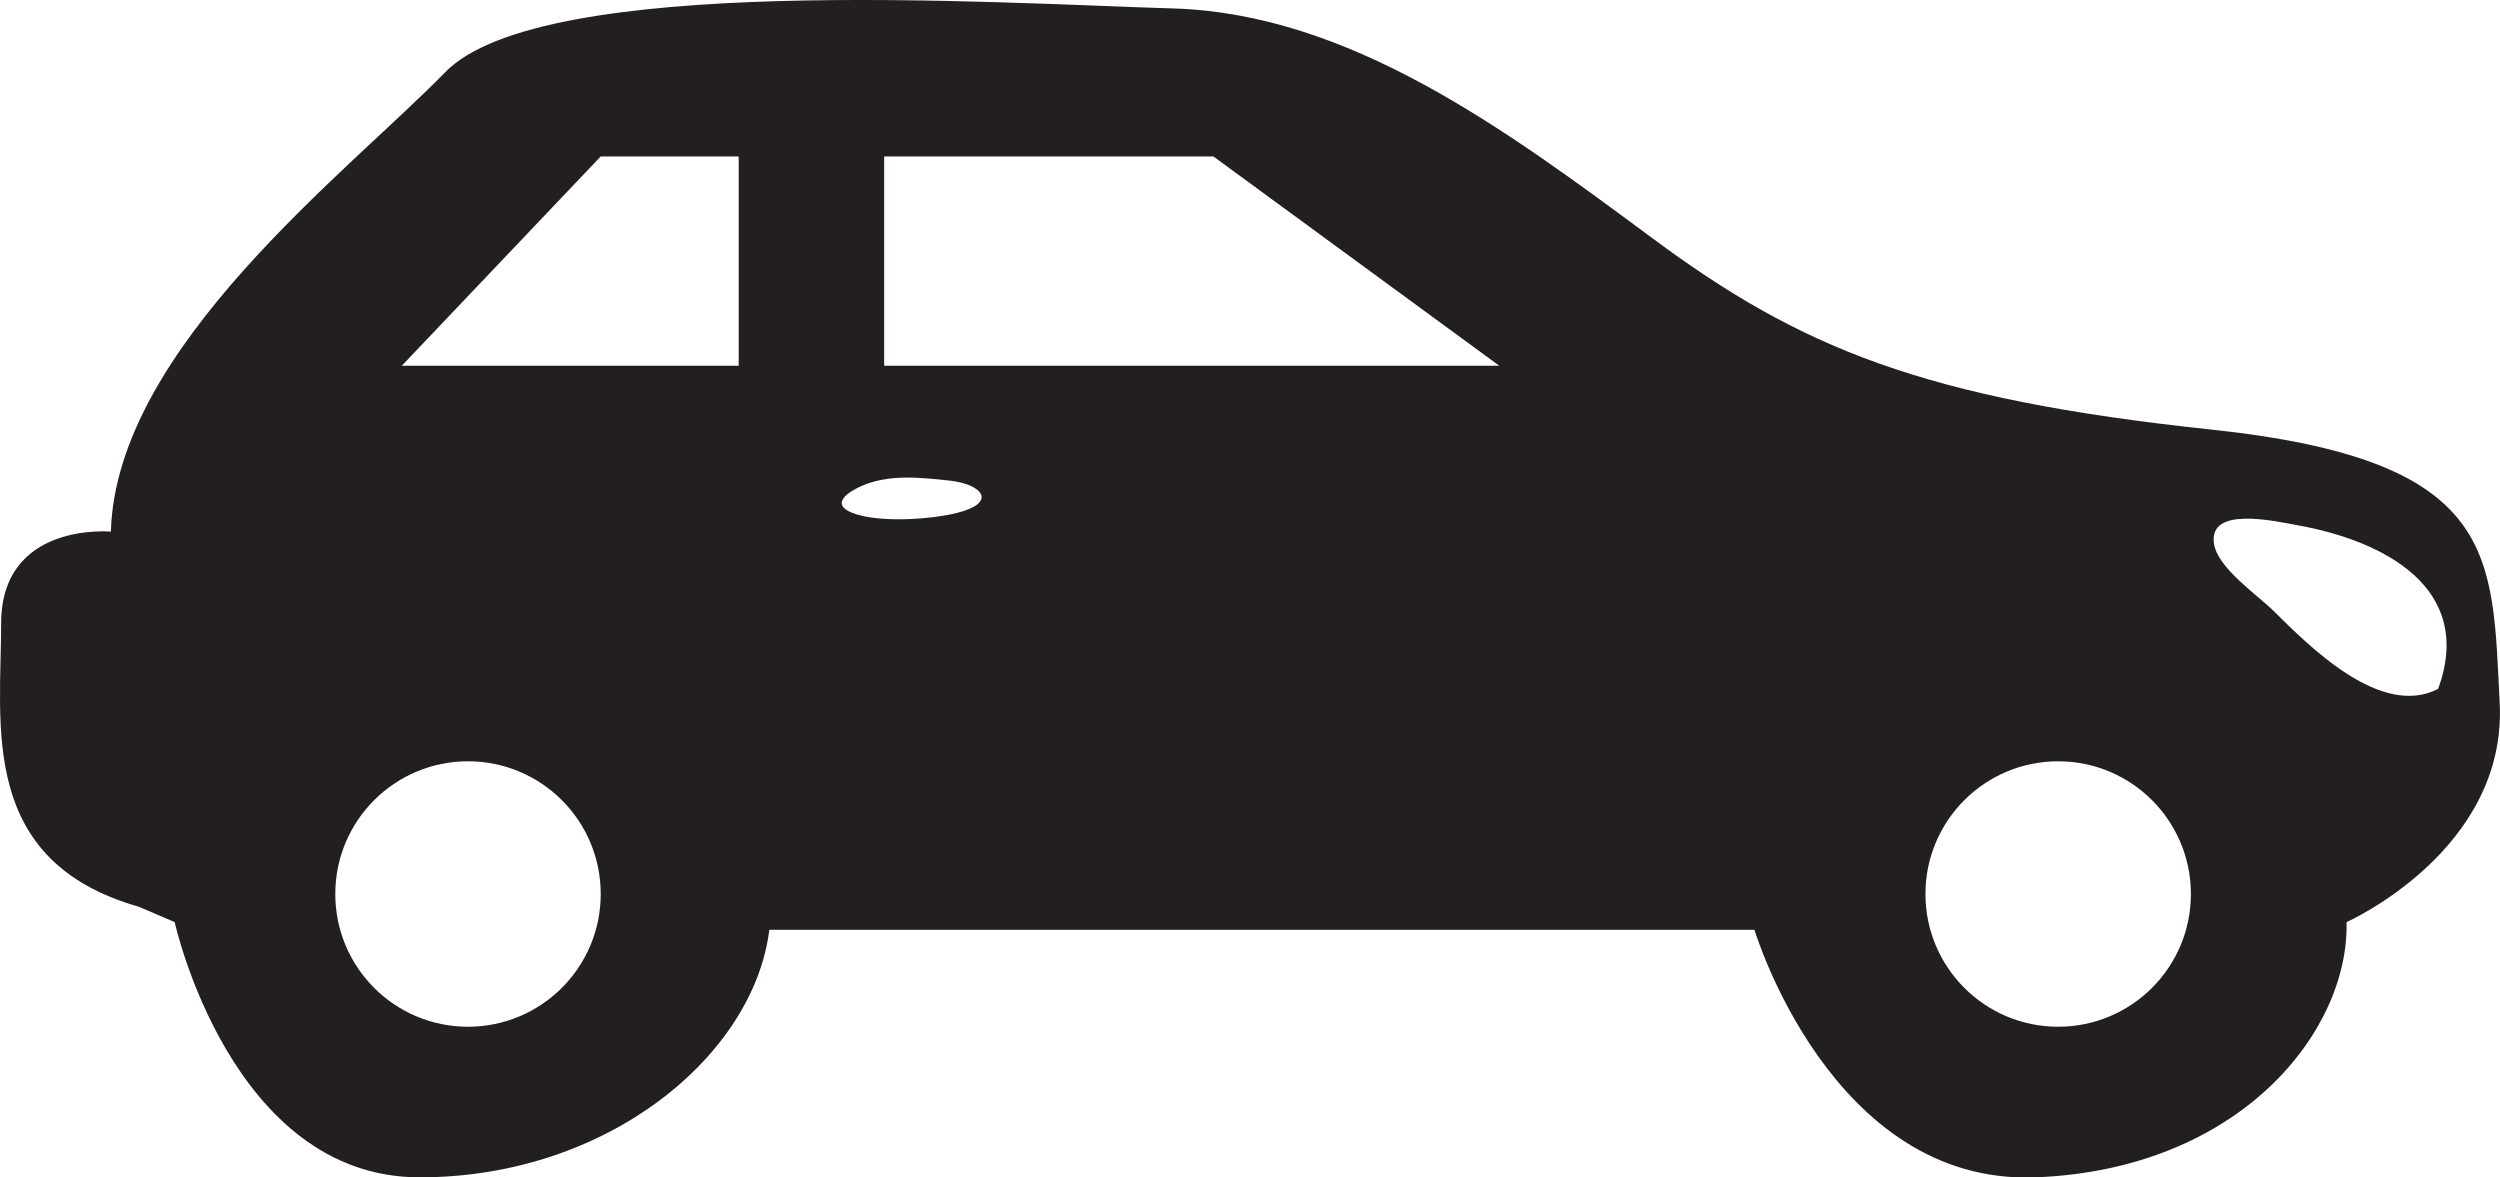 <?xml version="1.0" encoding="utf-8"?>
<!-- Generator: Adobe Illustrator 14.0.0, SVG Export Plug-In . SVG Version: 6.00 Build 43363)  -->
<!DOCTYPE svg PUBLIC "-//W3C//DTD SVG 1.1//EN" "http://www.w3.org/Graphics/SVG/1.1/DTD/svg11.dtd">
<svg version="1.1" id="Calque_1" xmlns="http://www.w3.org/2000/svg" xmlns:xlink="http://www.w3.org/1999/xlink" x="0px" y="0px"
	 width="94.448px" height="44.484px" viewBox="0 0 94.448 44.484" enable-background="new 0 0 94.448 44.484" xml:space="preserve">
<path fill="#231F20" d="M5.249,34.258l1.35,0.579c0,0,2.122,9.642,9.256,9.642s12.63-4.628,13.209-9.353h37.218
	c0,0,2.893,9.642,10.606,9.353s11.86-5.495,11.763-9.642c0,0,6.075-2.7,5.785-8.292s0-9.159-10.896-10.316
	s-15.523-3.085-21.116-7.231S50.952,0.511,44.299,0.318s-23.815-1.35-27.479,2.41S4.382,13.142,4.189,20.084
	c0,0-4.146-0.386-4.146,3.471S-0.826,32.522,5.249,34.258z M86.837,19.85c3.208,0.581,6.672,2.358,5.273,6.176
	c-2.154,1.111-4.834-1.575-6.206-2.936c-0.628-0.623-2.115-1.621-2.26-2.541C83.416,19.102,85.932,19.686,86.837,19.85z
	 M72.742,33.775c0-2.769,2.245-5.014,5.014-5.014c2.77,0,5.014,2.245,5.014,5.014c0,2.77-2.245,5.014-5.014,5.014
	C74.987,38.79,72.742,36.545,72.742,33.775z M56.641,13.817H33.403V5.911h12.438L56.641,13.817z M32.543,18.363
	c1.023-0.459,2.237-0.323,3.324-0.207c1.246,0.133,1.851,0.838,0.26,1.229c-0.962,0.236-2.593,0.333-3.573,0.099
	C31.381,19.203,31.737,18.724,32.543,18.363z M15.18,13.817l7.514-7.906h5.213v7.906H15.18z M12.667,33.775
	c0-2.769,2.245-5.014,5.014-5.014c2.77,0,5.014,2.245,5.014,5.014c0,2.77-2.245,5.014-5.014,5.014
	C14.911,38.79,12.667,36.545,12.667,33.775z"/>
</svg>
